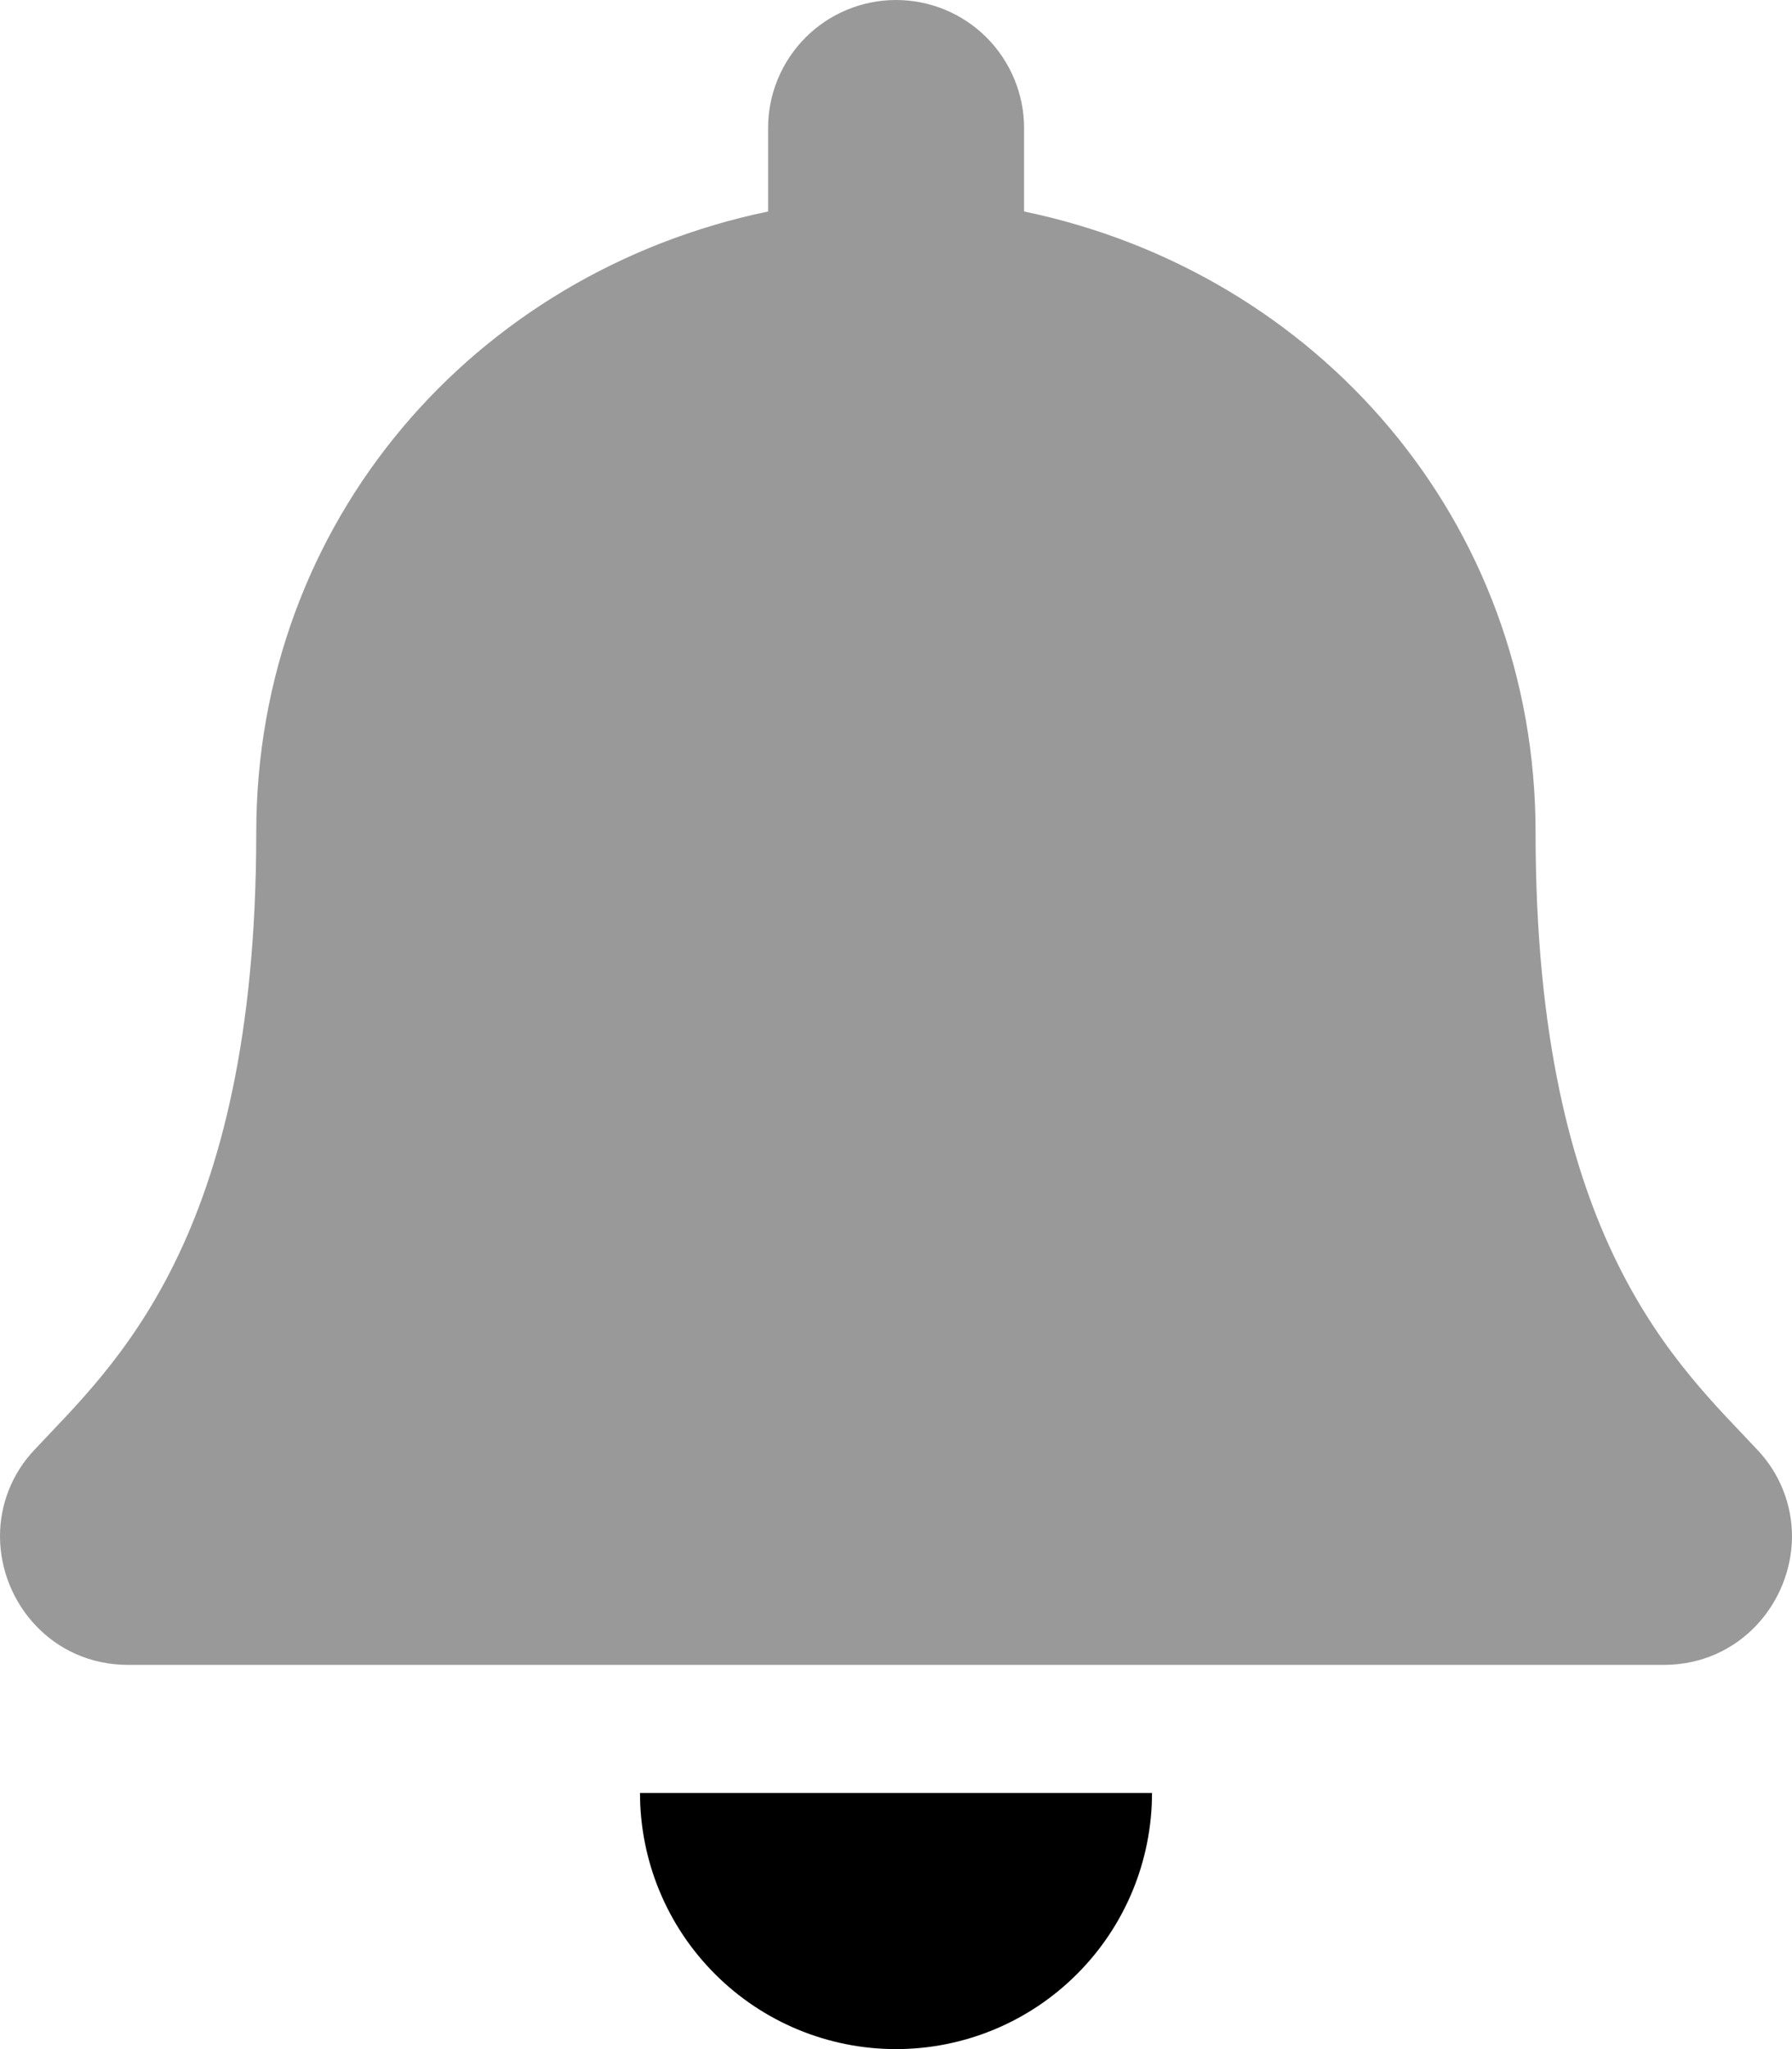 <svg width="21" height="24" viewBox="0 0 21 24" fill="none" xmlns="http://www.w3.org/2000/svg">
<g clip-path="url(#clip0)">
<path opacity="0.4" d="M21 18C20.995 18.769 20.39 19.5 19.495 19.5H1.503C0.609 19.5 0.004 18.769 -0 18C-0.002 17.621 0.142 17.257 0.403 16.982C1.309 16.009 3.003 14.545 3.003 9.75C3.003 6.108 5.557 3.192 9.001 2.477V1.5C9.001 1.102 9.159 0.721 9.44 0.439C9.721 0.158 10.103 0 10.501 0C10.898 0 11.28 0.158 11.561 0.439C11.842 0.721 12.001 1.102 12.001 1.5V2.477C15.441 3.192 17.995 6.108 17.995 9.75C17.995 14.545 19.689 16.009 20.595 16.982C20.856 17.257 21.001 17.621 21 18Z" fill="black"/>
<path d="M7.5 21H13.5C13.5 21.796 13.184 22.559 12.621 23.121C12.059 23.684 11.296 24 10.5 24C9.704 24 8.941 23.684 8.379 23.121C7.816 22.559 7.5 21.796 7.5 21Z" fill="black"/>
</g>
<defs>
<clipPath id="clip0">
<rect width="21" height="24" fill="white"/>
</clipPath>
</defs>
</svg>
